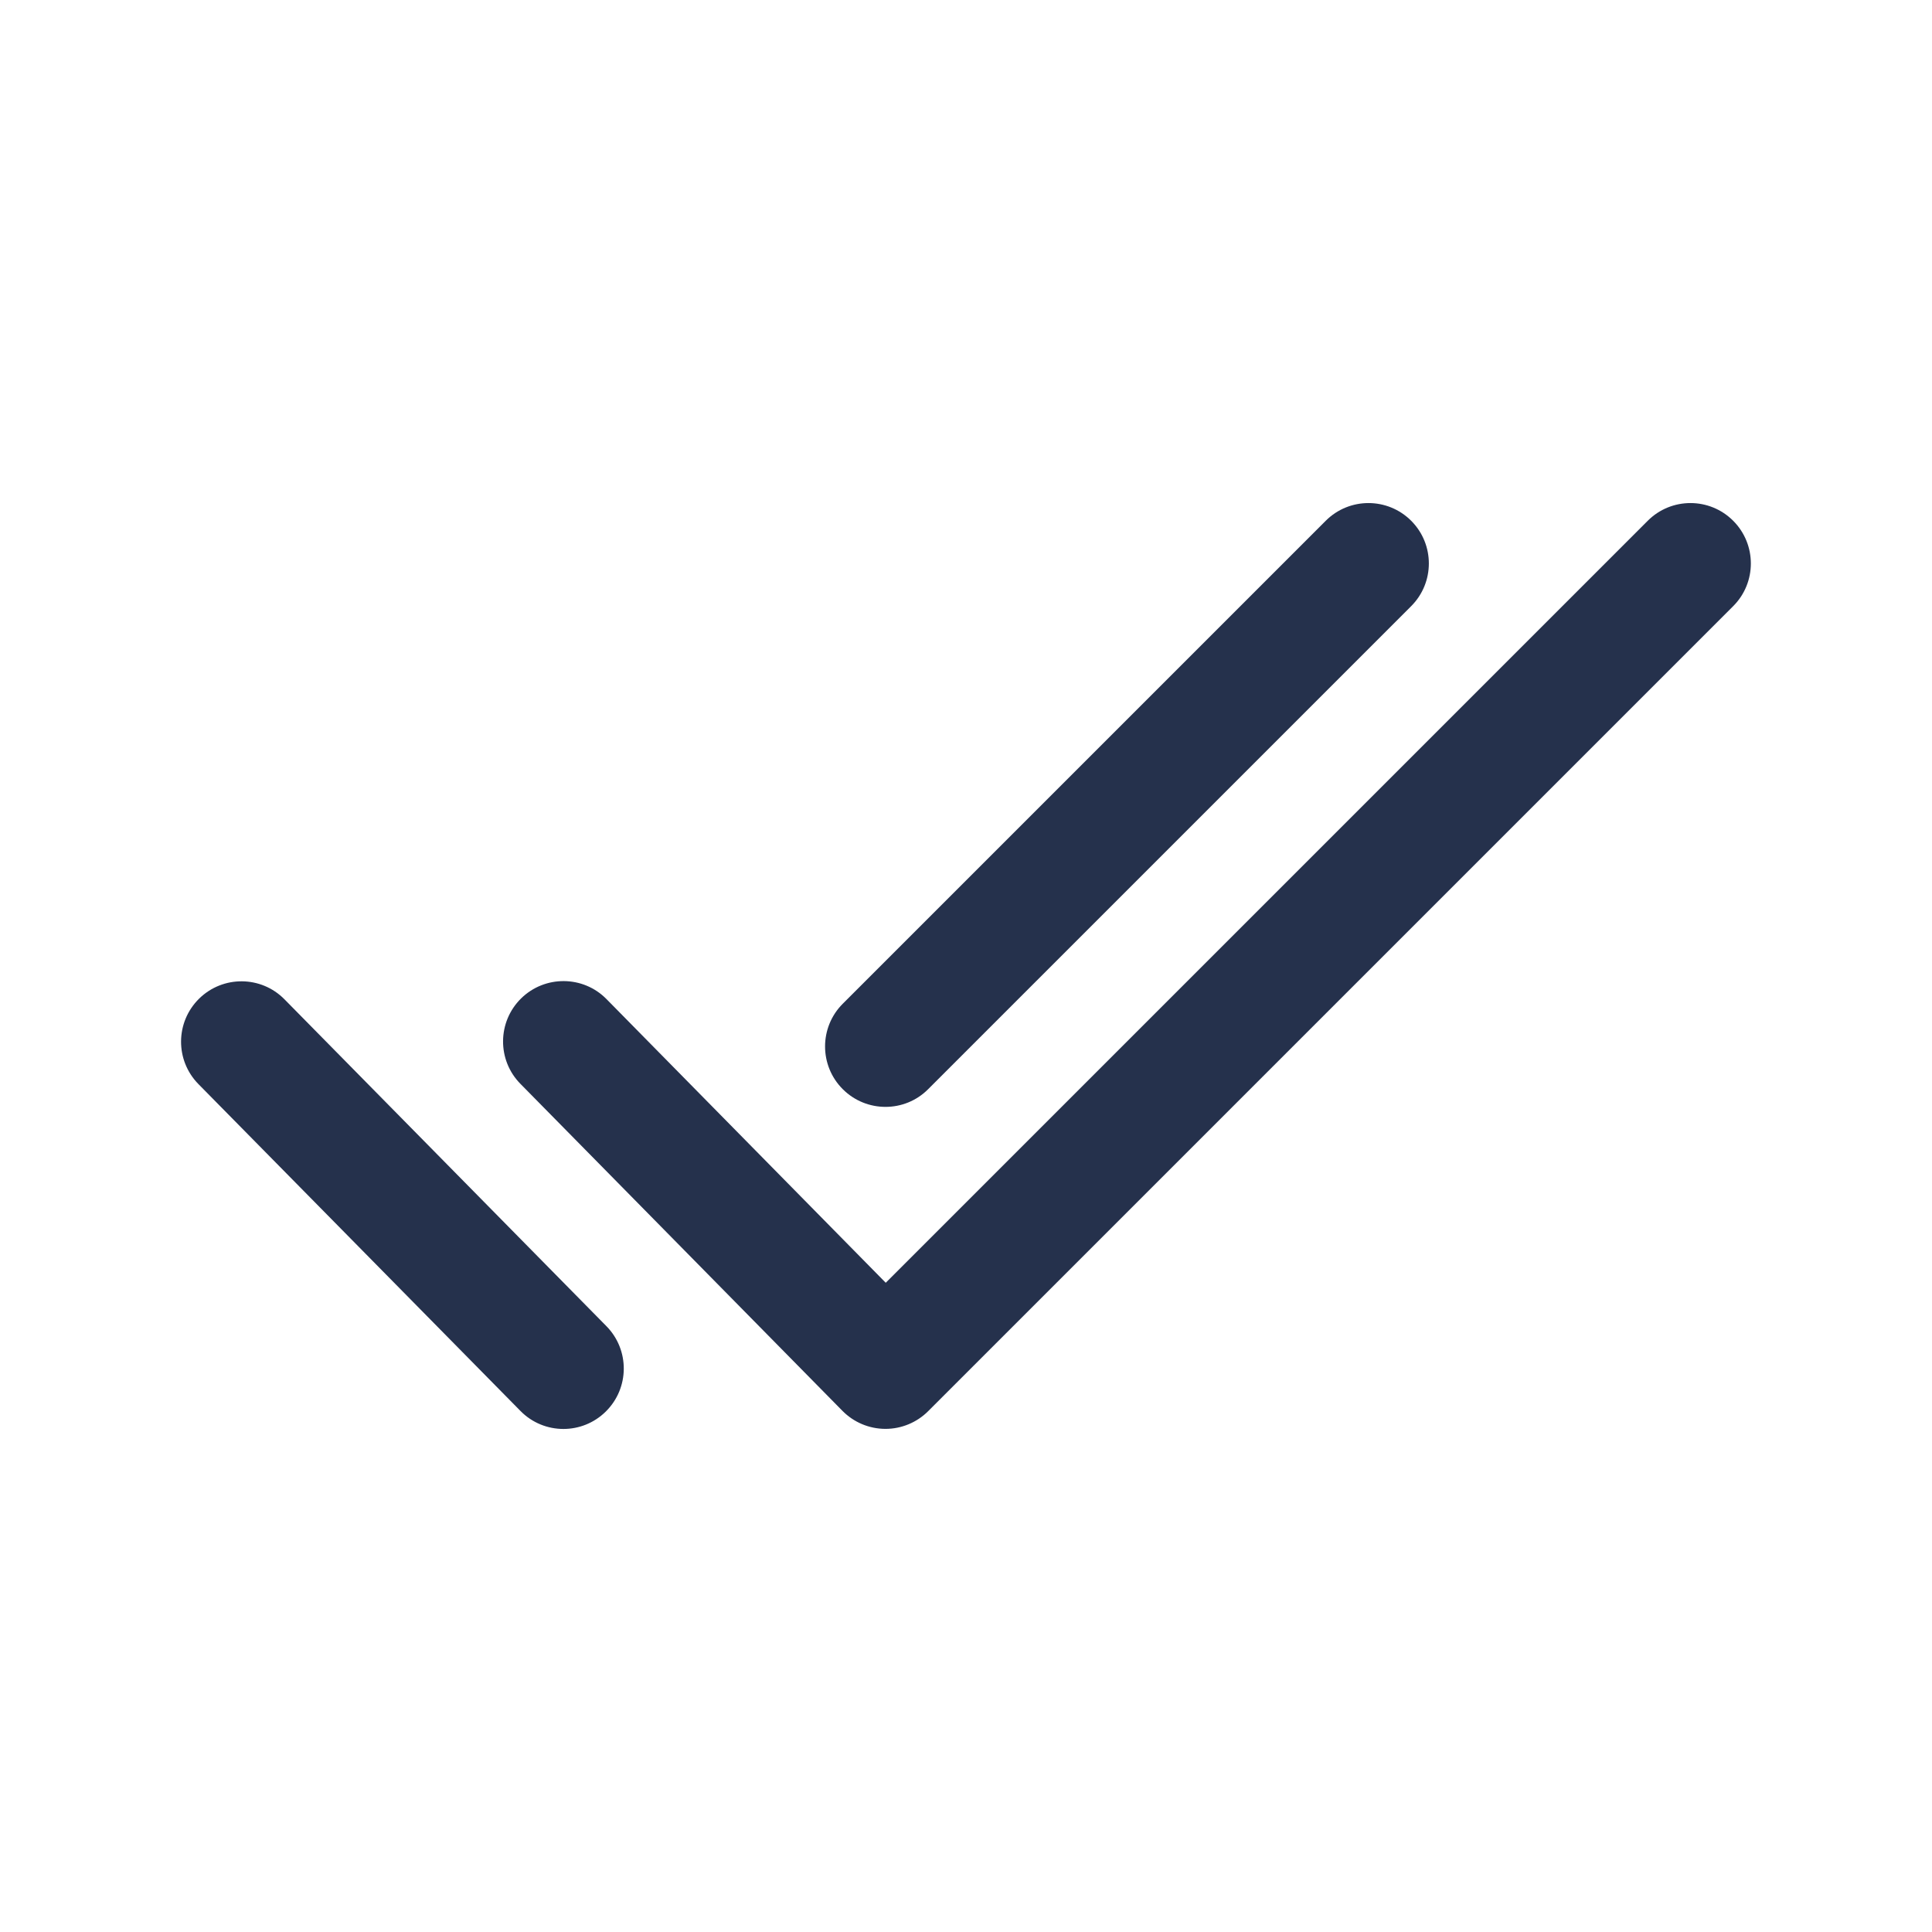 <svg width="24" height="24" viewBox="0 0 24 24" fill="none" xmlns="http://www.w3.org/2000/svg">
<path d="M21.53 7.53L11.53 17.53C11.389 17.671 11.198 17.75 11 17.75C10.999 17.75 10.998 17.75 10.997 17.75C10.797 17.749 10.606 17.669 10.465 17.526L6.465 13.464C6.174 13.169 6.178 12.694 6.473 12.403C6.768 12.113 7.244 12.116 7.534 12.411L11.003 15.935L20.469 6.469C20.762 6.176 21.237 6.176 21.53 6.469C21.823 6.762 21.823 7.238 21.53 7.53ZM11 13.75C11.192 13.75 11.384 13.677 11.53 13.53L17.53 7.53C17.823 7.237 17.823 6.762 17.53 6.469C17.237 6.176 16.762 6.176 16.469 6.469L10.469 12.469C10.176 12.762 10.176 13.237 10.469 13.53C10.616 13.677 10.808 13.75 11 13.75ZM3.534 12.414C3.244 12.119 2.769 12.115 2.473 12.406C2.178 12.697 2.174 13.171 2.465 13.467L6.465 17.527C6.611 17.676 6.805 17.751 6.999 17.751C7.189 17.751 7.379 17.679 7.525 17.535C7.82 17.244 7.824 16.77 7.533 16.474L3.534 12.414Z" fill="#25314C"/>
</svg>
